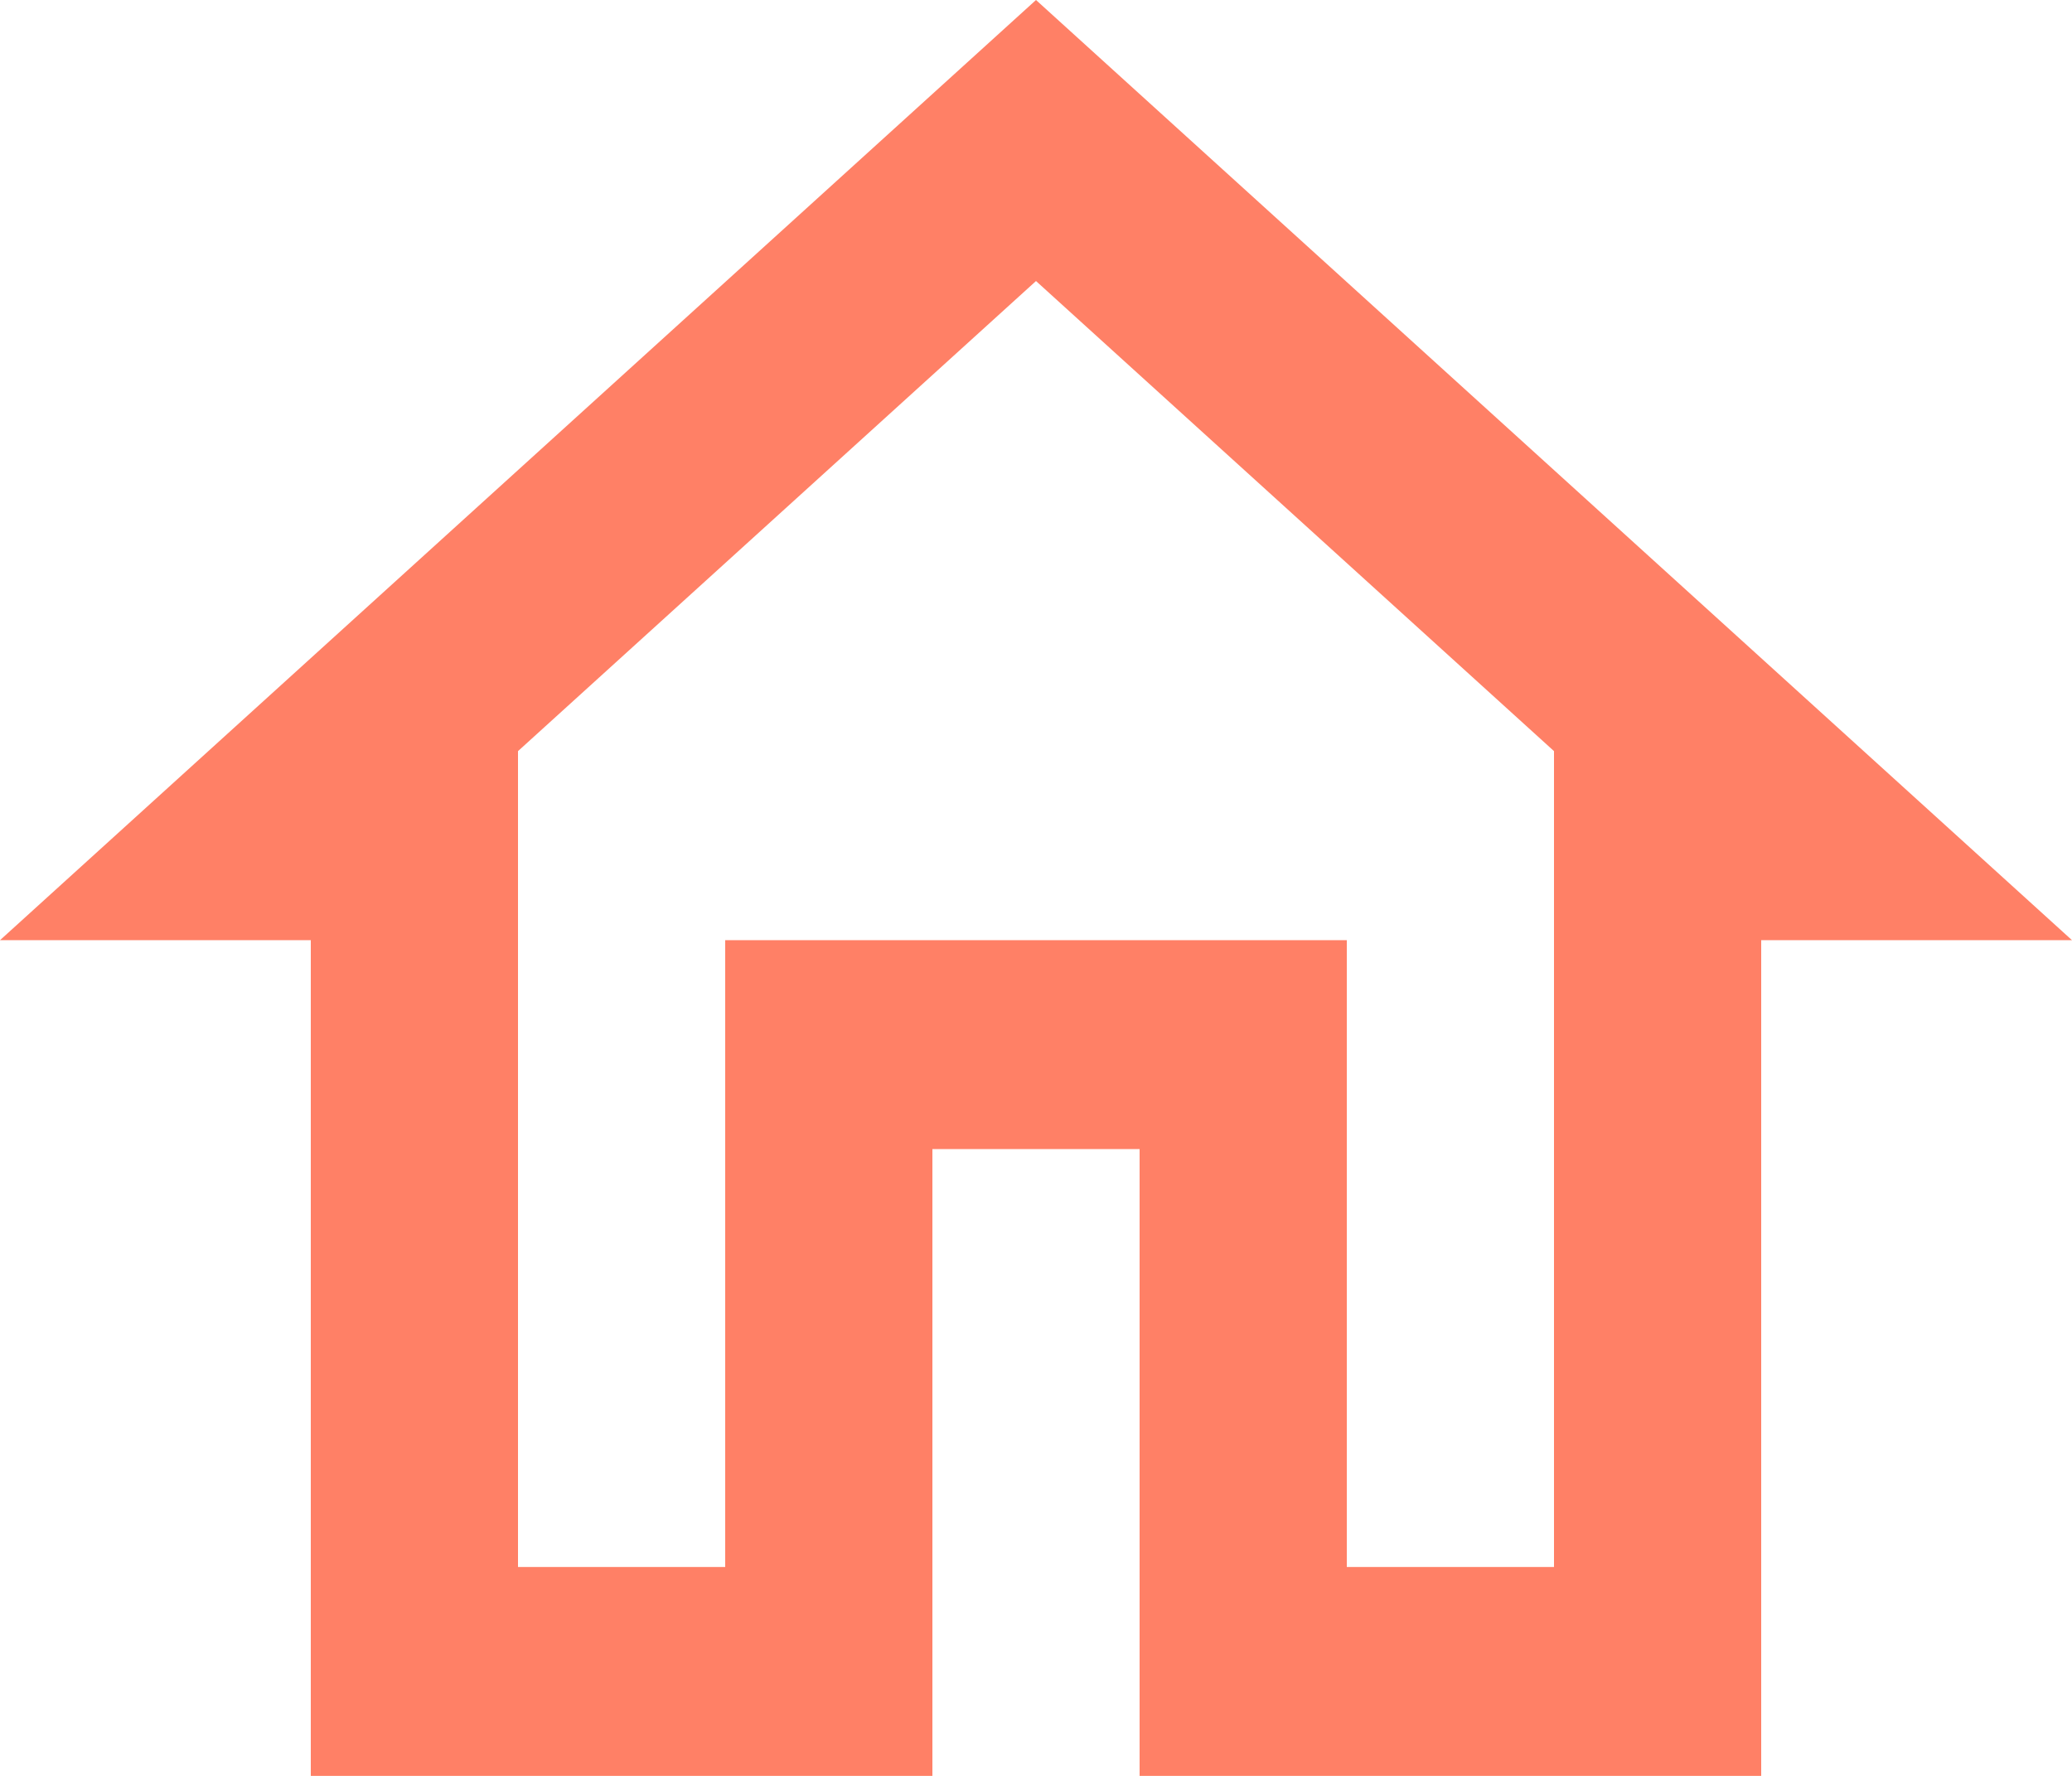 <svg width="28" height="24" viewBox="0 0 28 24" fill="none" xmlns="http://www.w3.org/2000/svg">
<path d="M14 3.798L21 10.151V21.177H18.2V12.706H9.8V21.177H7V10.151L14 3.798M14 0L0 12.706H4.2V24H12.6V15.529H15.4V24H23.8V12.706H28L14 0Z" fill="#FF8066"/>
</svg>
